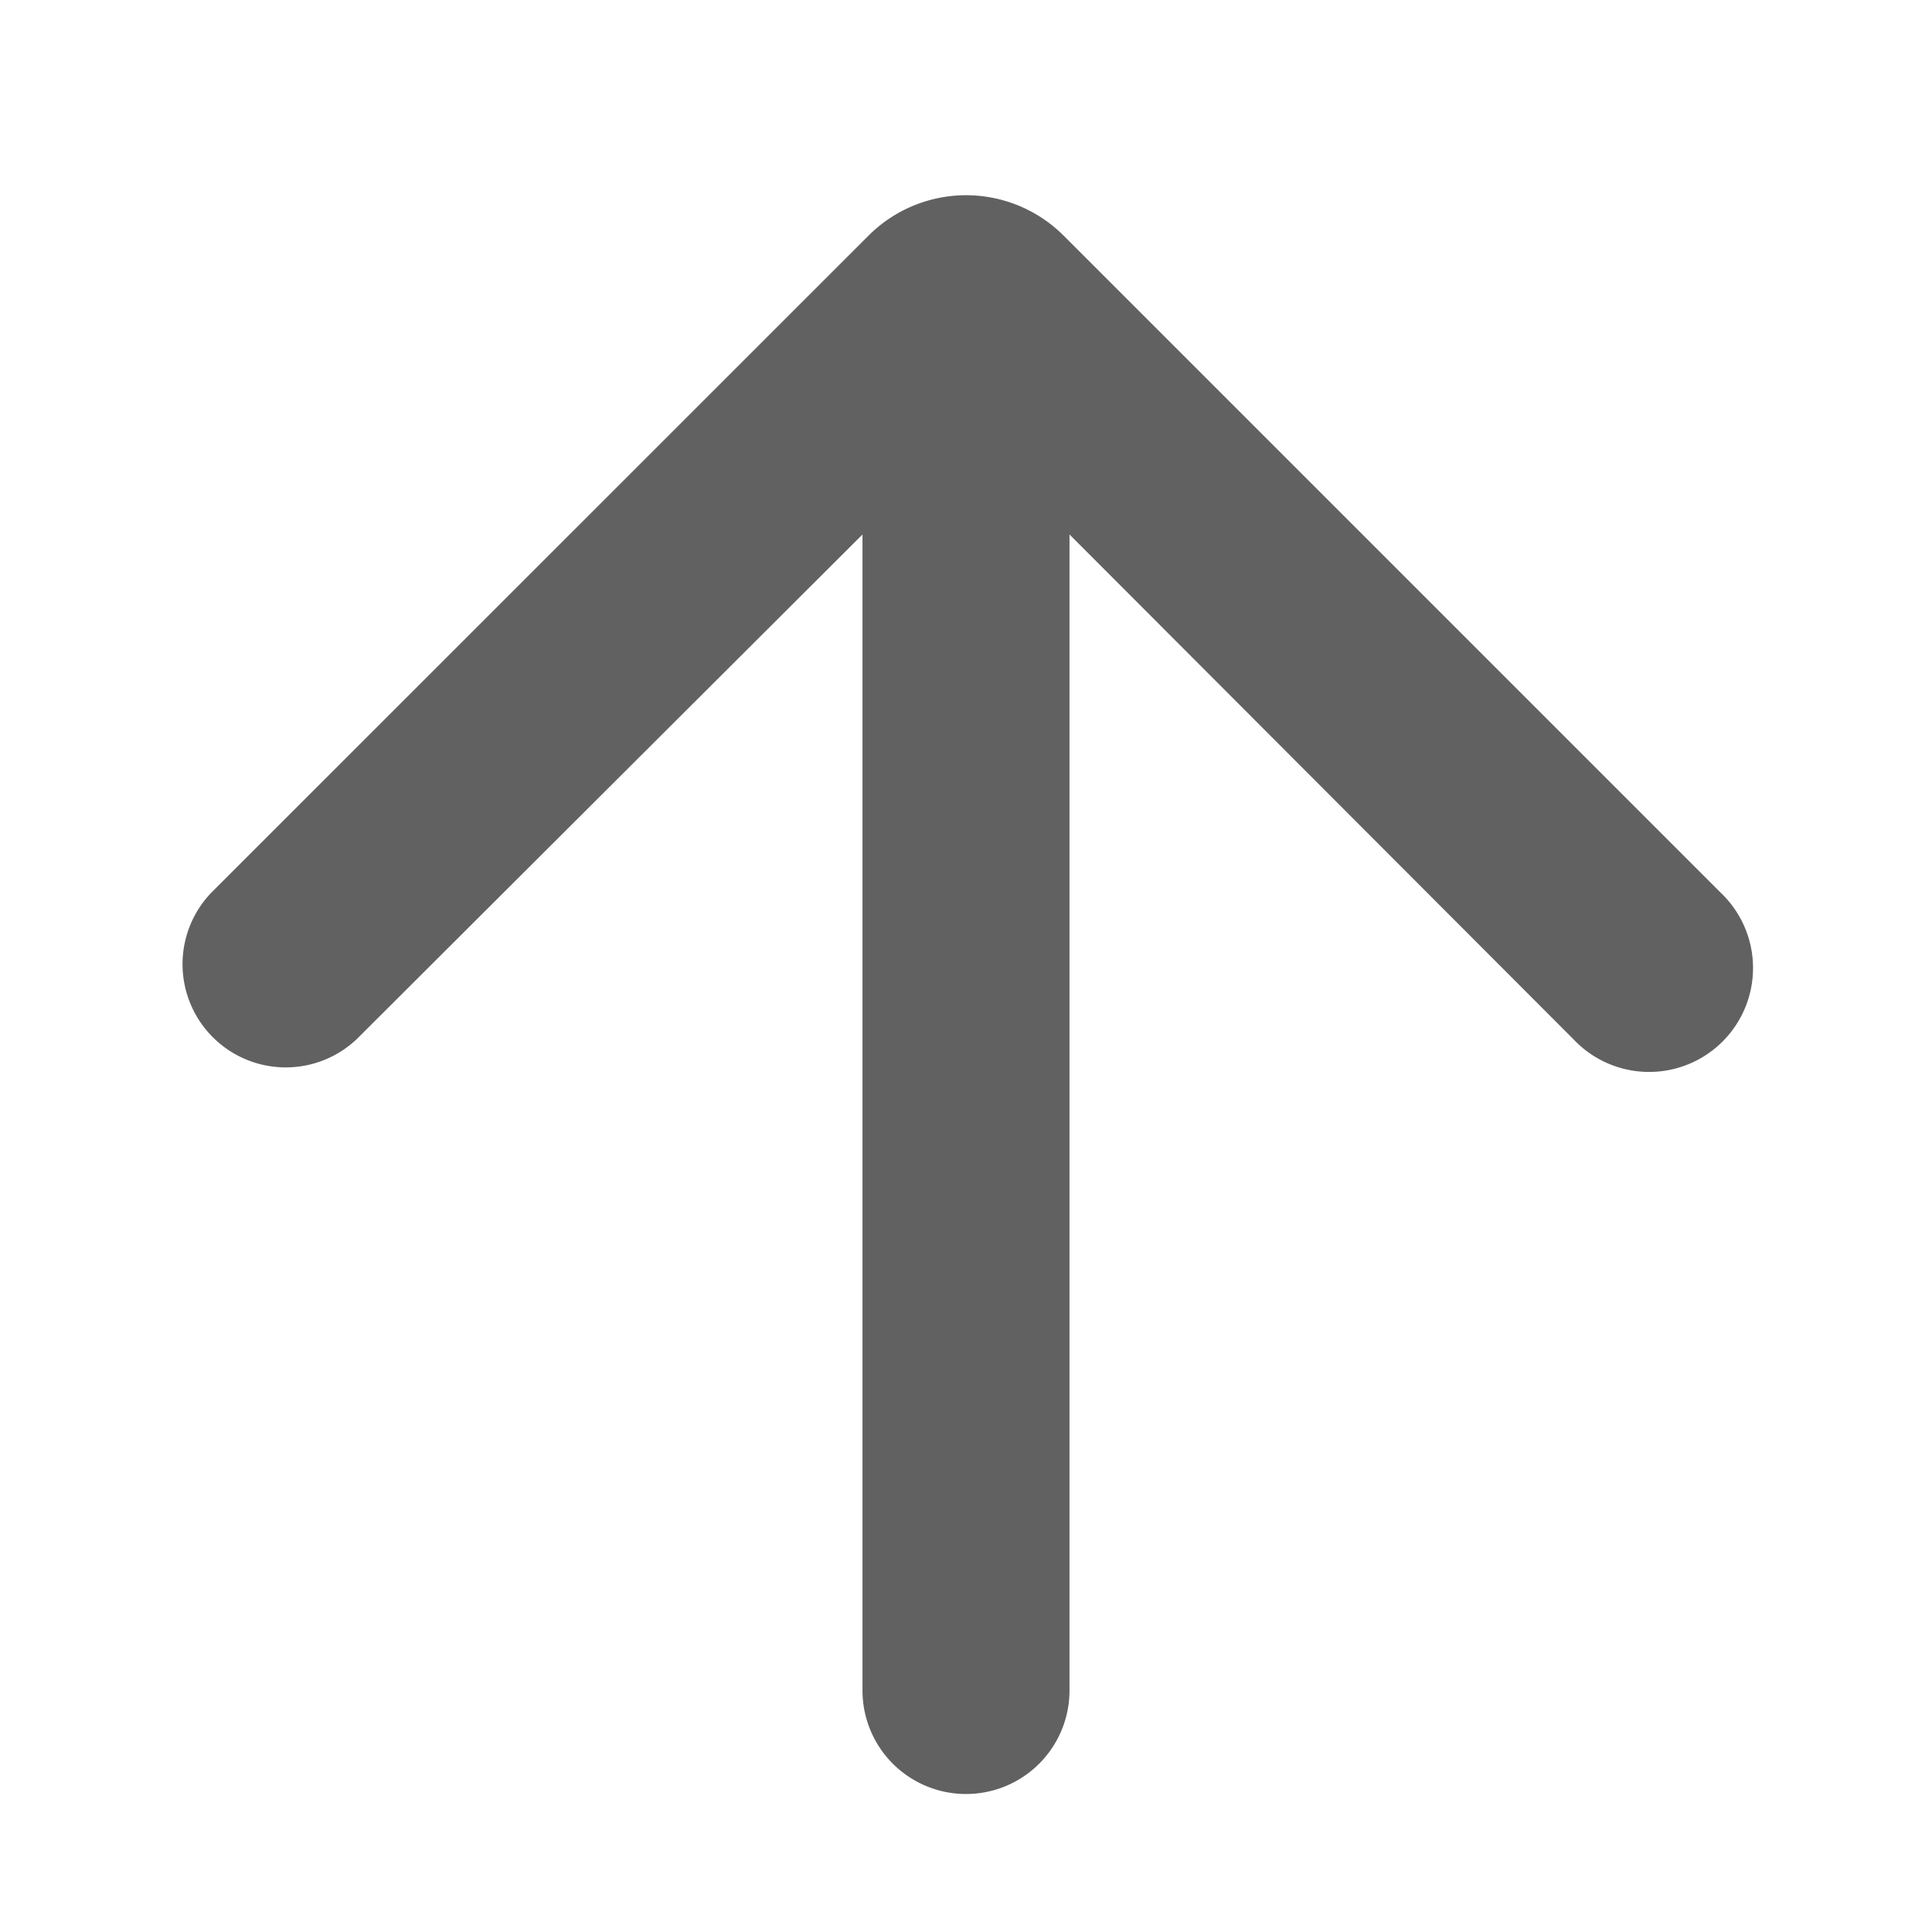<svg xmlns="http://www.w3.org/2000/svg" width="14" height="14" fill="none" viewBox="0 0 14 14"><path fill="#616161" d="M1.529 6.471a.748.748 0 0 0 1.057 1.058L6.25 3.873v8.377a.75.75 0 0 0 1.5 0V3.873l3.653 3.659a.753.753 0 1 0 1.065-1.064l-4.76-4.76a1 1 0 0 0-1.415 0z" class="jp-icon3"/></svg>
